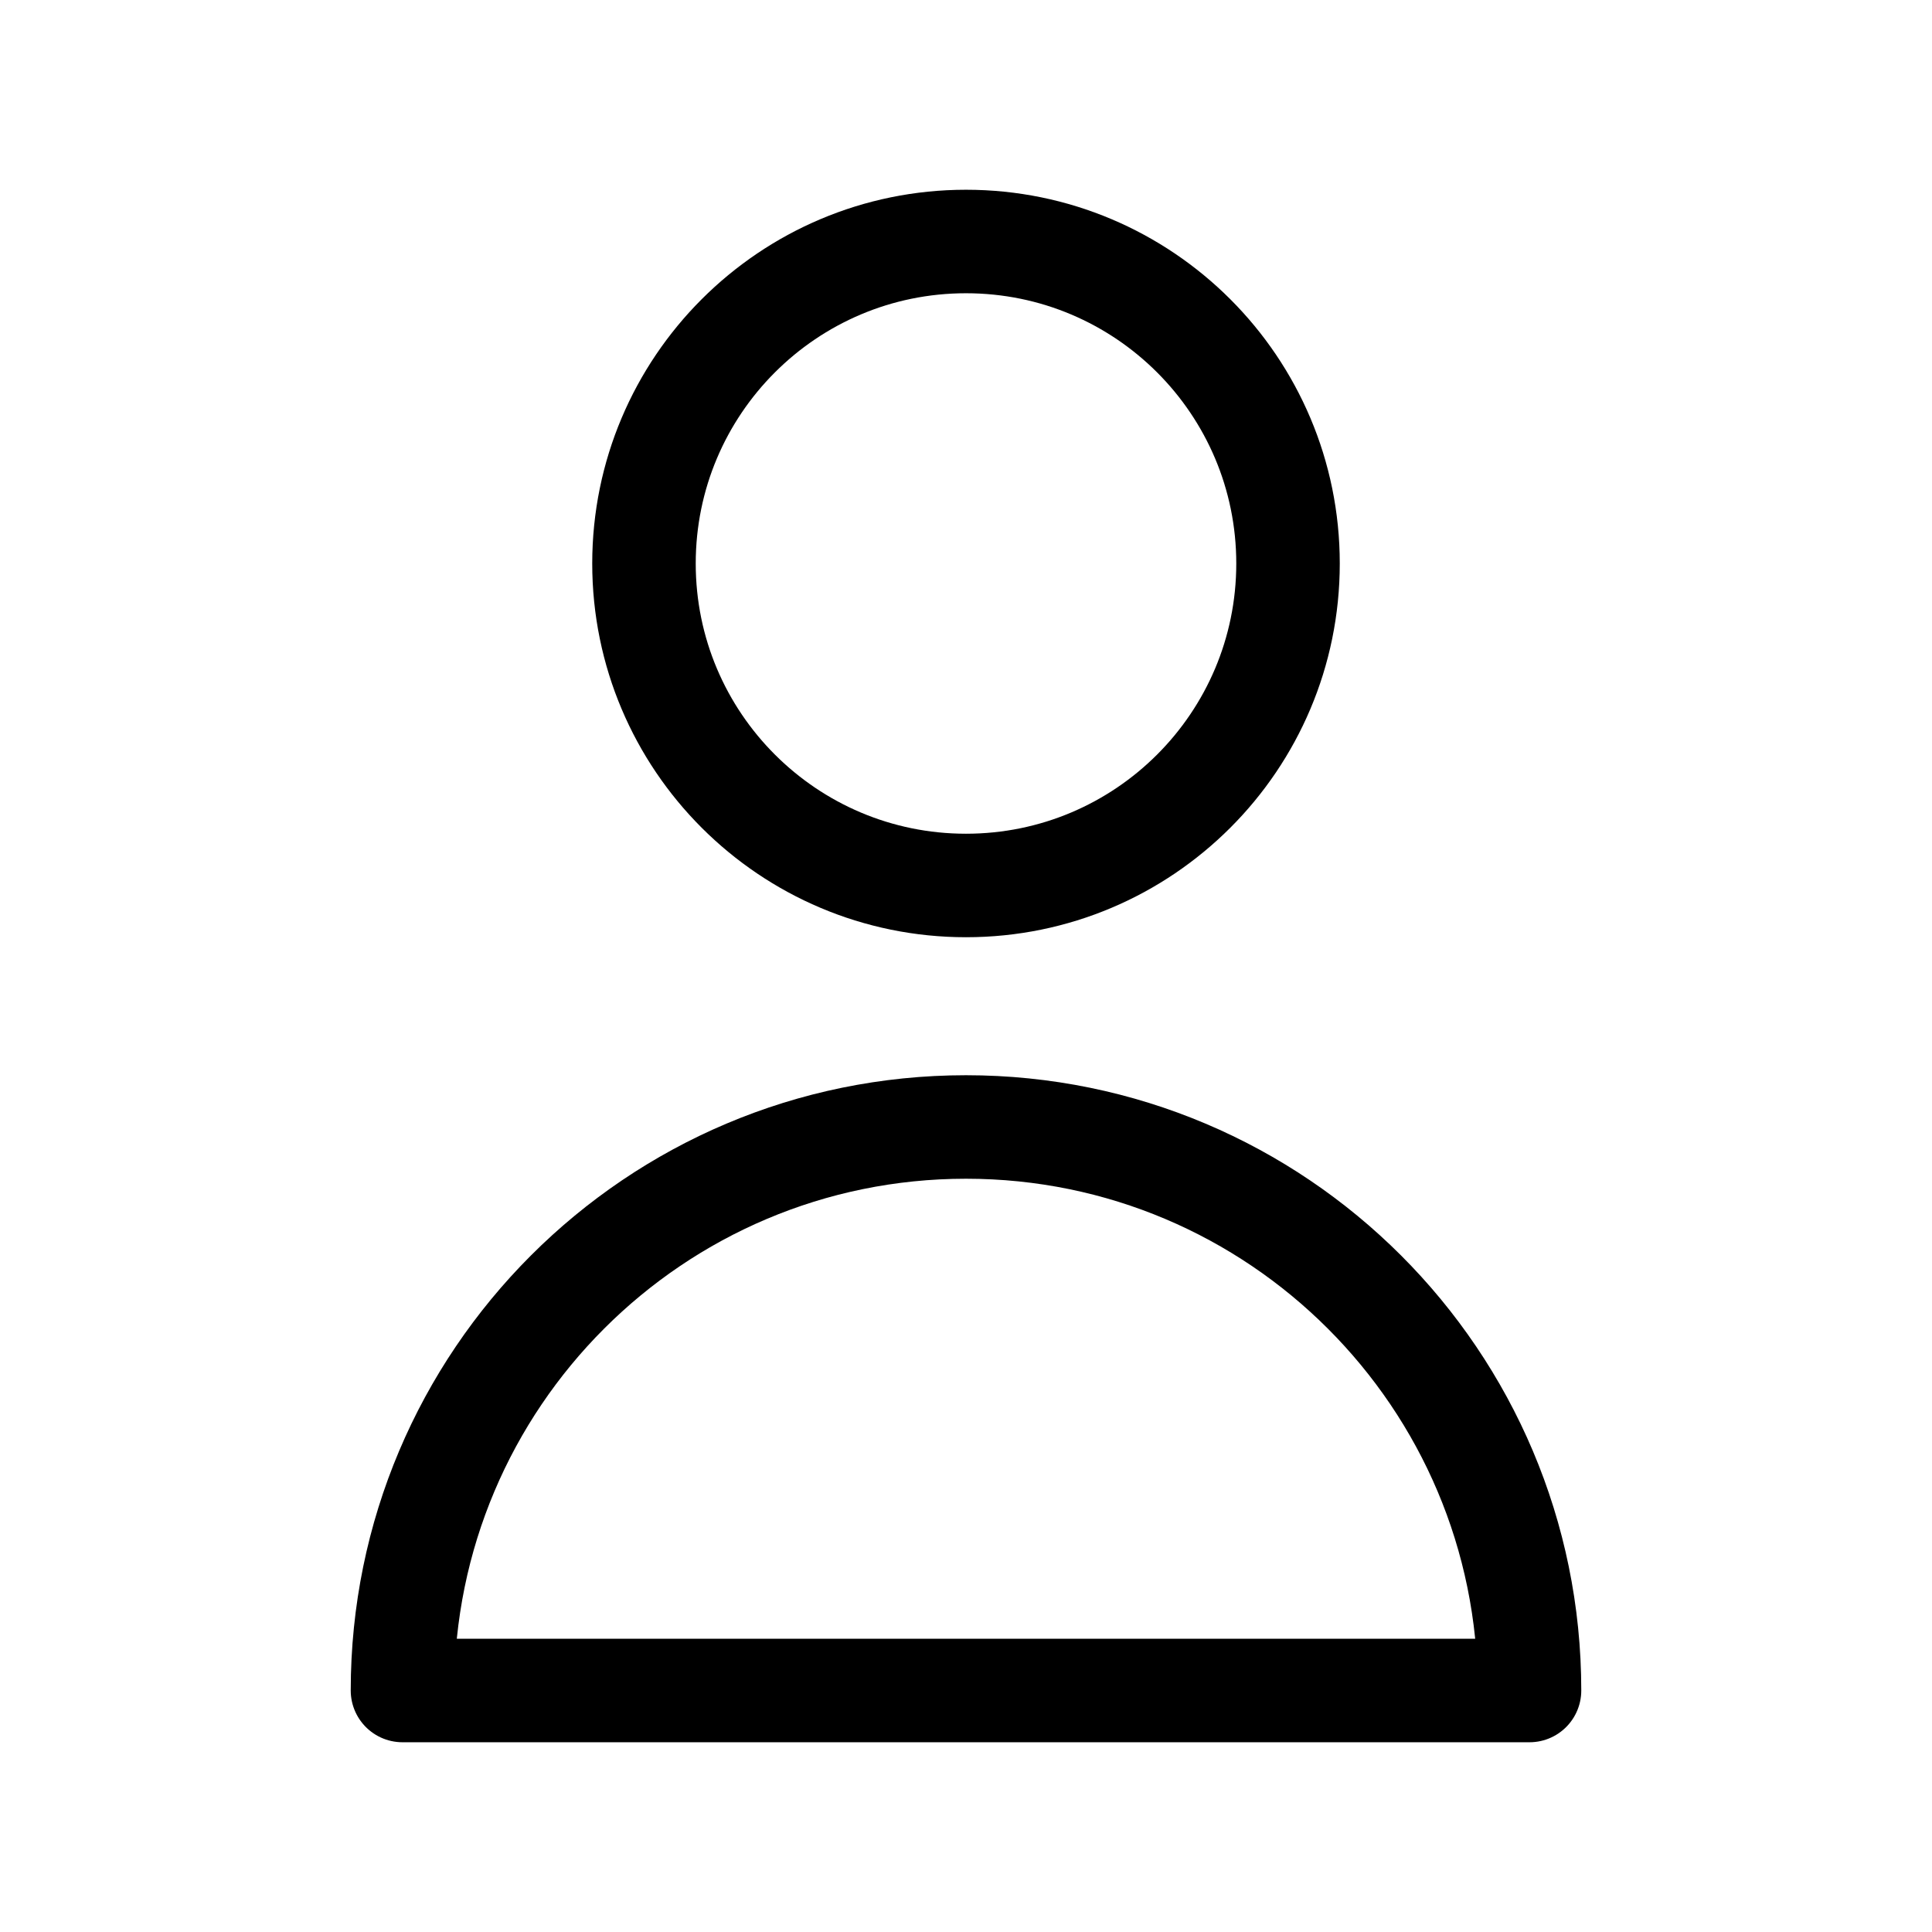 <svg width="28" height="28" viewBox="0 0 28 28" fill="none" xmlns="http://www.w3.org/2000/svg">
  <path
    d="M18.667 8.167C18.667 10.744 16.577 12.833 14 12.833C11.423 12.833 9.333 10.744 9.333 8.167C9.333 5.589 11.423 3.5 14 3.5C16.577 3.5 18.667 5.589 18.667 8.167Z"
    stroke="currentColor" stroke-width="1.5" stroke-linecap="round" stroke-linejoin="round" />
  <path
    d="M14 16.333C9.49 16.333 5.833 19.99 5.833 24.5H22.167C22.167 19.99 18.51 16.333 14 16.333Z"
    stroke="currentColor" stroke-width="1.5" stroke-linecap="round" stroke-linejoin="round" />
</svg>
